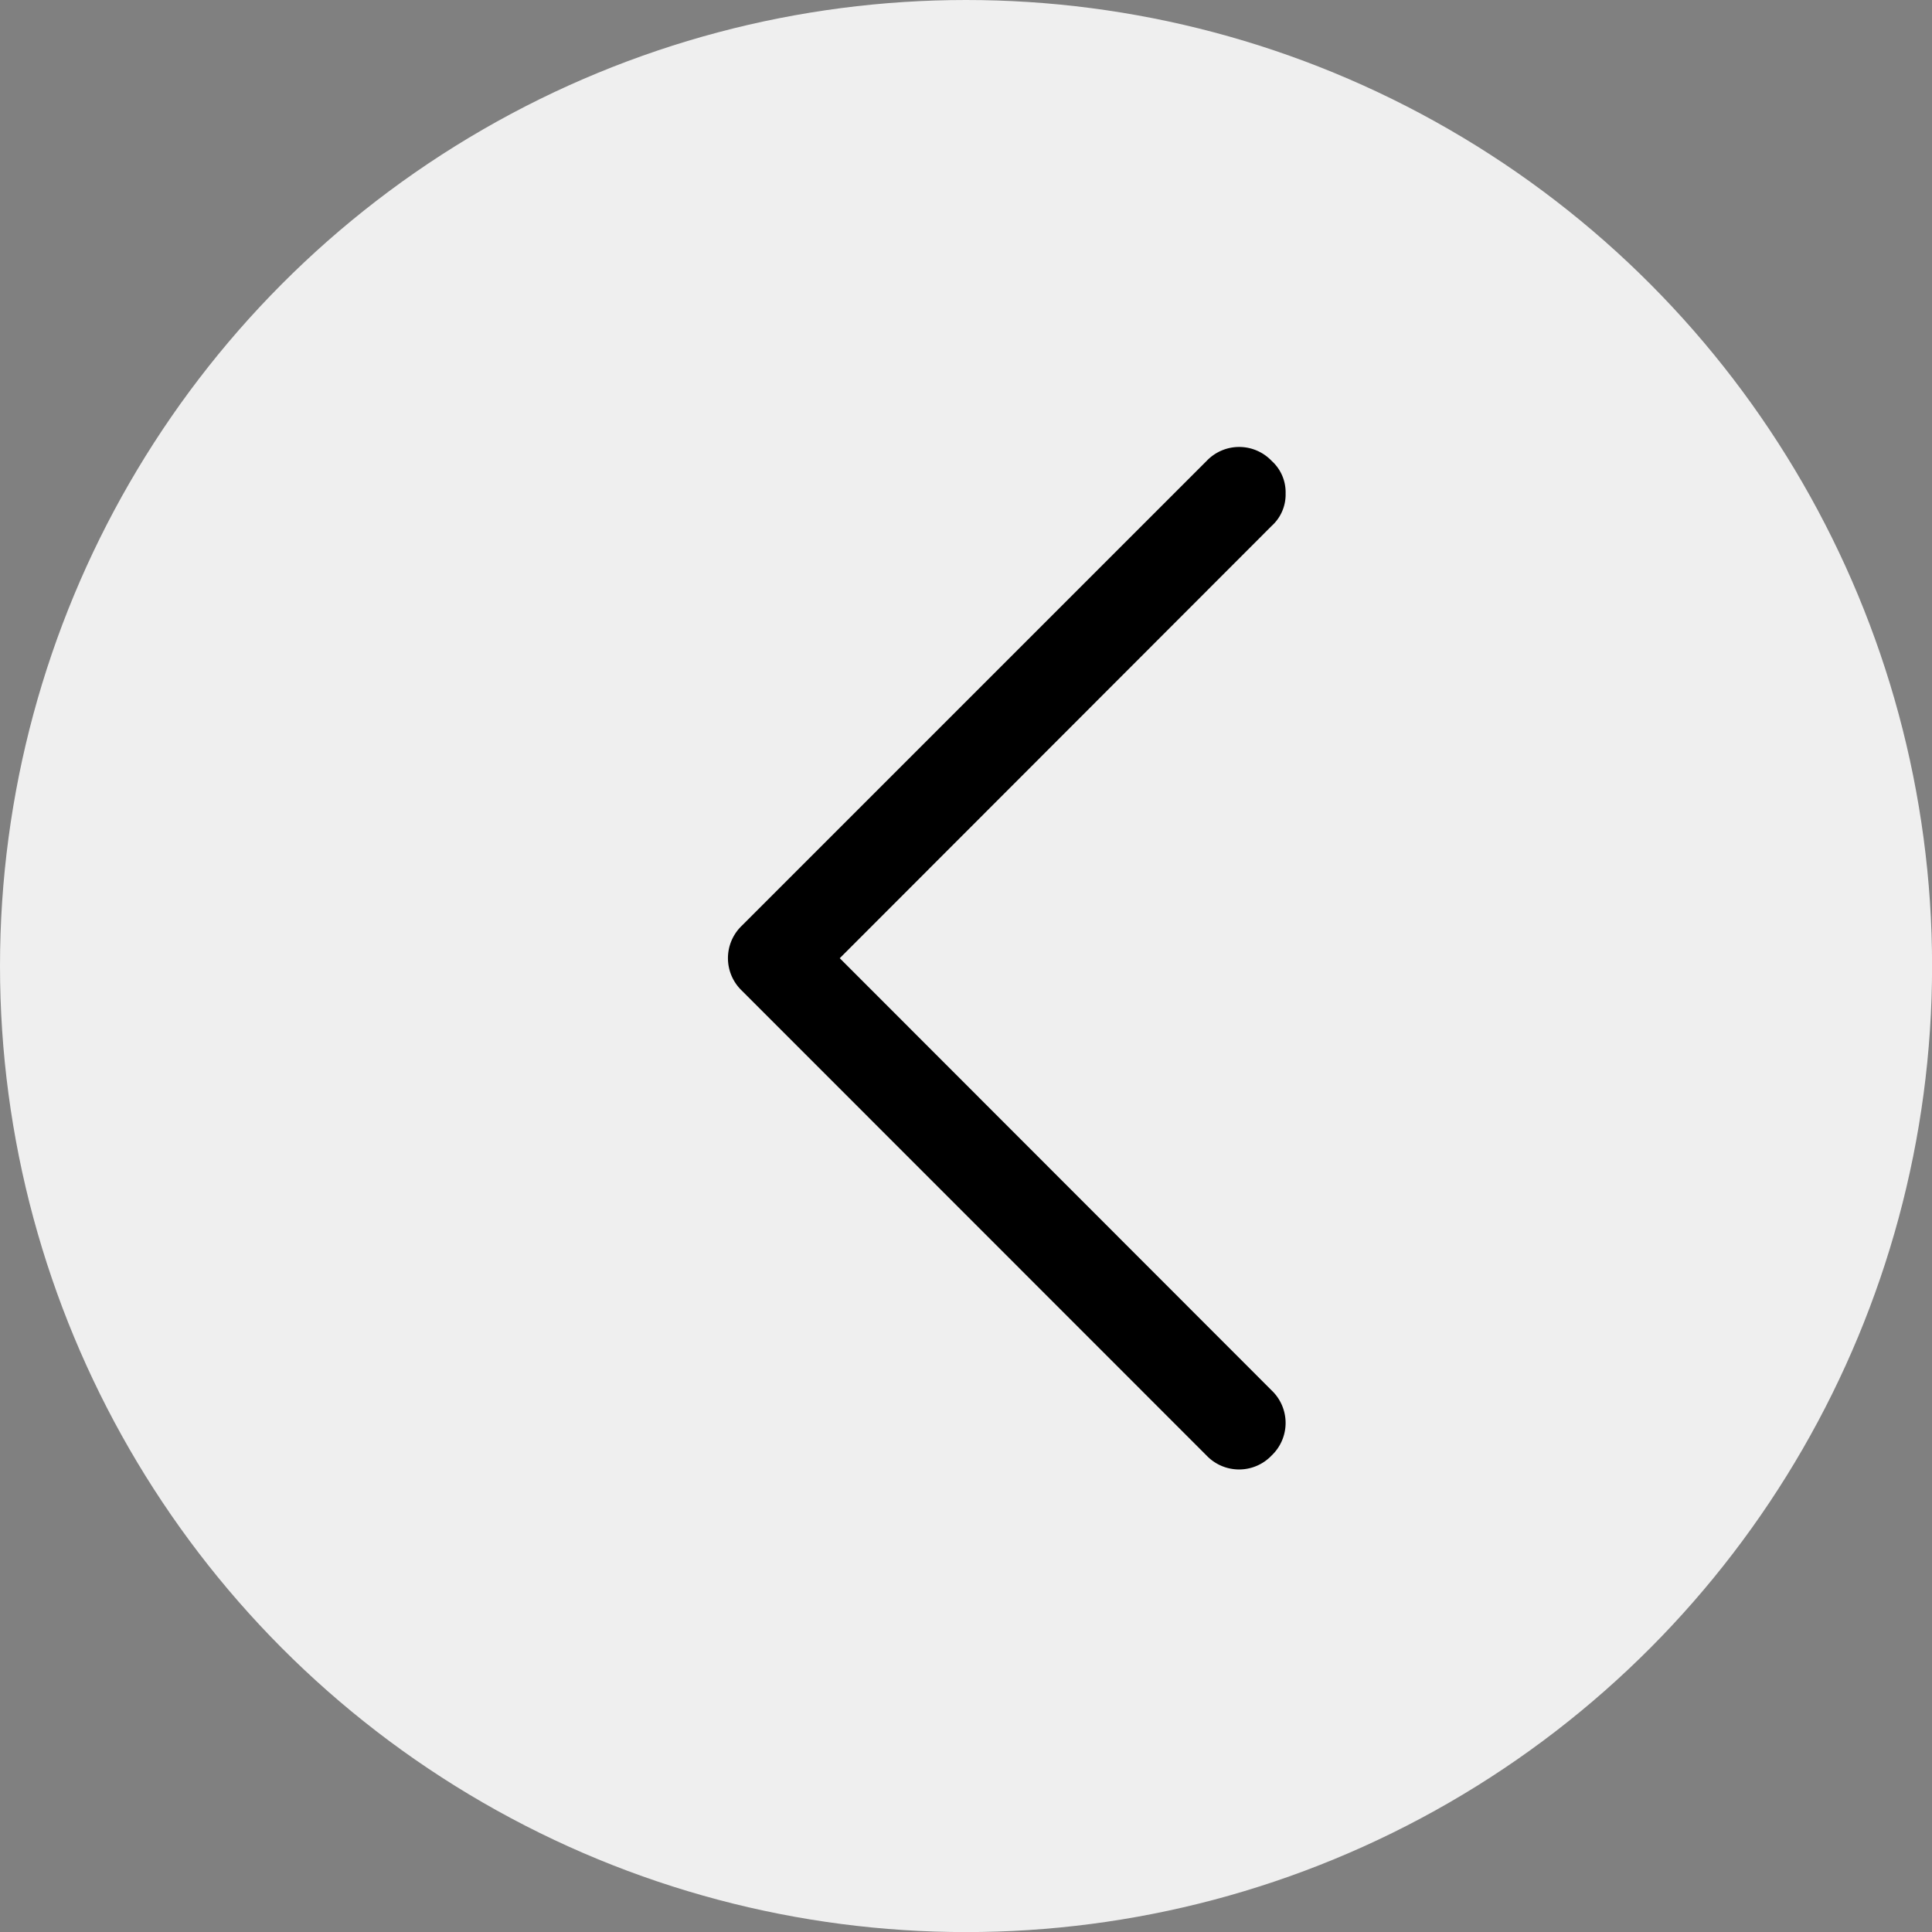 <svg xmlns="http://www.w3.org/2000/svg" width="24.189" height="24.189" viewBox="0 0 24.189 24.189"><rect x="0" y="0" width="24.189" height="24.189" fill="#808080" stroke="none"/><defs><style>.a{fill:#fff;opacity:0.87;}</style></defs><g transform="translate(-382.639 -1375.304)"><ellipse class="a" cx="12.095" cy="12.095" rx="12.095" ry="12.095" transform="translate(382.639 1375.304)"/><g transform="translate(391.753 1393.701) rotate(-90)"><g transform="translate(0 0)"><path d="M12.219,6.982a.528.528,0,0,1-.407-.175L6.4,1.4.989,6.807a.562.562,0,0,1-.815,0,.562.562,0,0,1,0-.815L5.993.175a.562.562,0,0,1,.815,0l5.818,5.818a.562.562,0,0,1,0,.815A.528.528,0,0,1,12.219,6.982Z"/></g></g></g></svg>